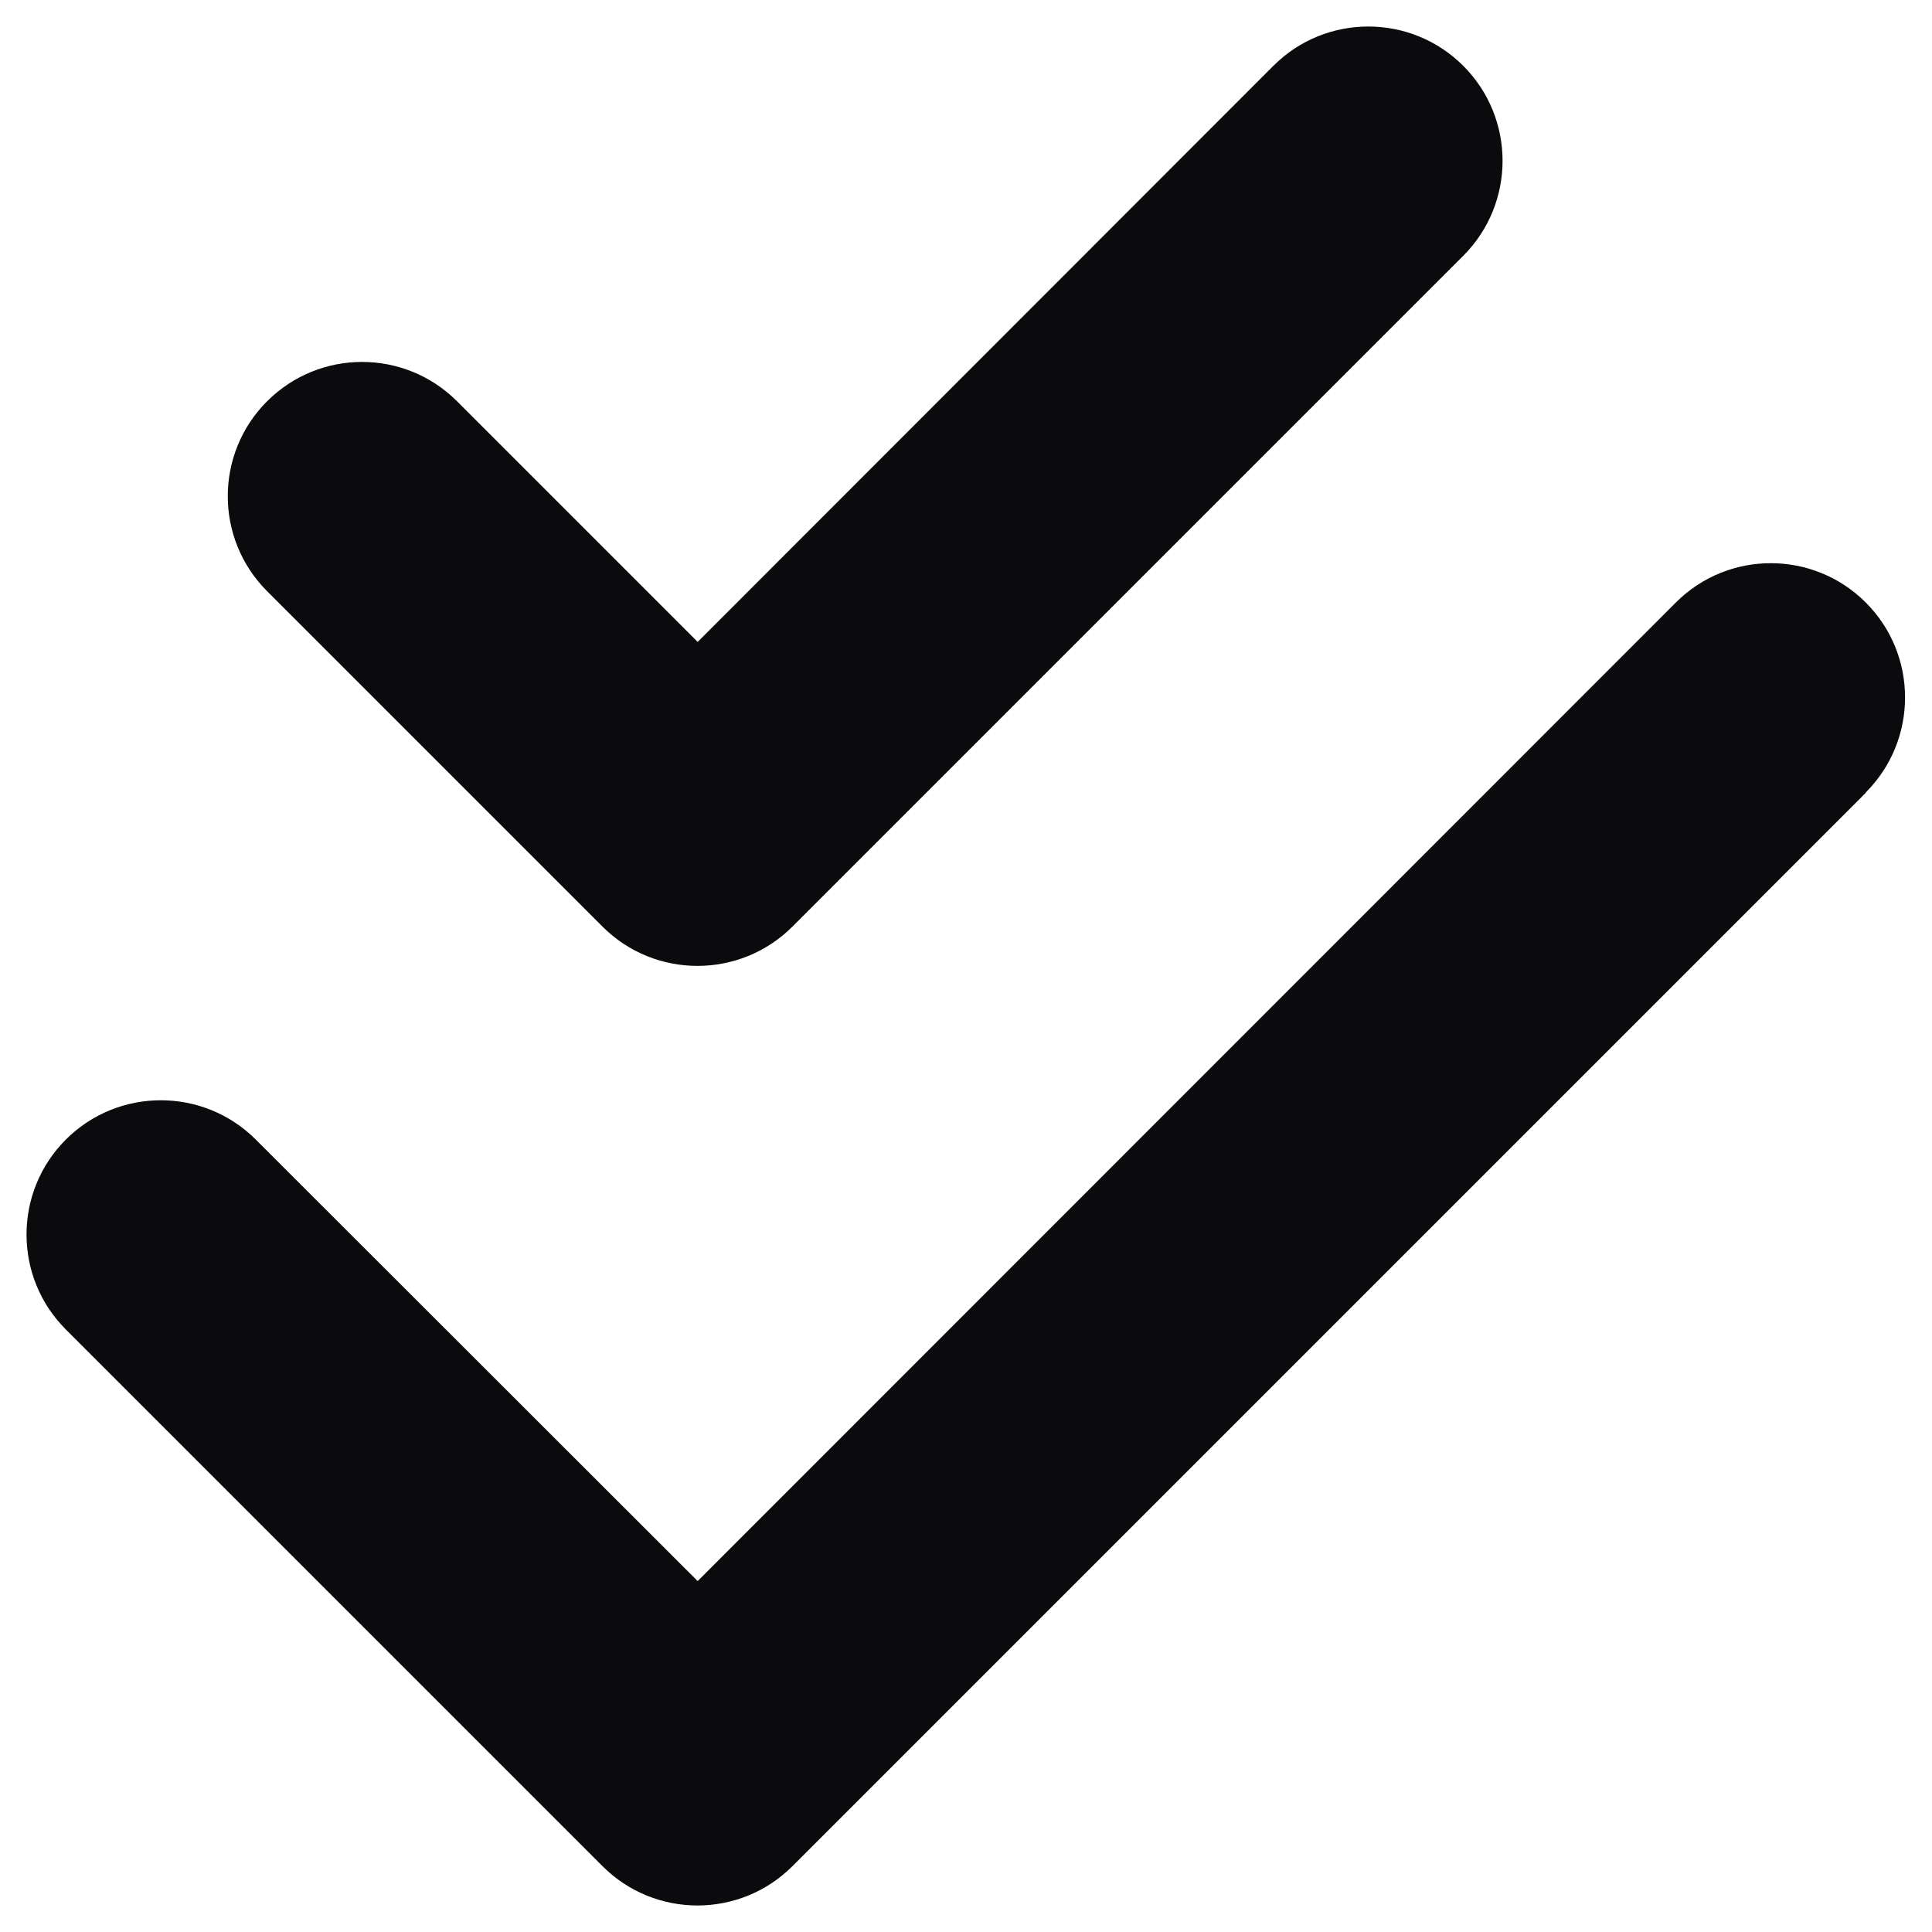 <svg width="36" height="36" viewBox="0 0 36 36" fill="none" xmlns="http://www.w3.org/2000/svg">
<path d="M27.266 4.766C28.242 3.789 28.242 2.203 27.266 1.227C26.289 0.25 24.703 0.25 23.727 1.227L13 11.961L8.516 7.477C7.539 6.5 5.953 6.5 4.977 7.477C4 8.453 4 10.039 4.977 11.016L11.227 17.266C12.203 18.242 13.789 18.242 14.766 17.266L27.266 4.766ZM34.766 14.766C35.742 13.789 35.742 12.203 34.766 11.227C33.789 10.25 32.203 10.25 31.227 11.227L13 29.461L4.766 21.234C3.789 20.258 2.203 20.258 1.227 21.234C0.25 22.211 0.25 23.797 1.227 24.773L11.227 34.773C12.203 35.75 13.789 35.75 14.766 34.773L34.766 14.773V14.766Z" fill="#0B0A0C"/>
</svg>
